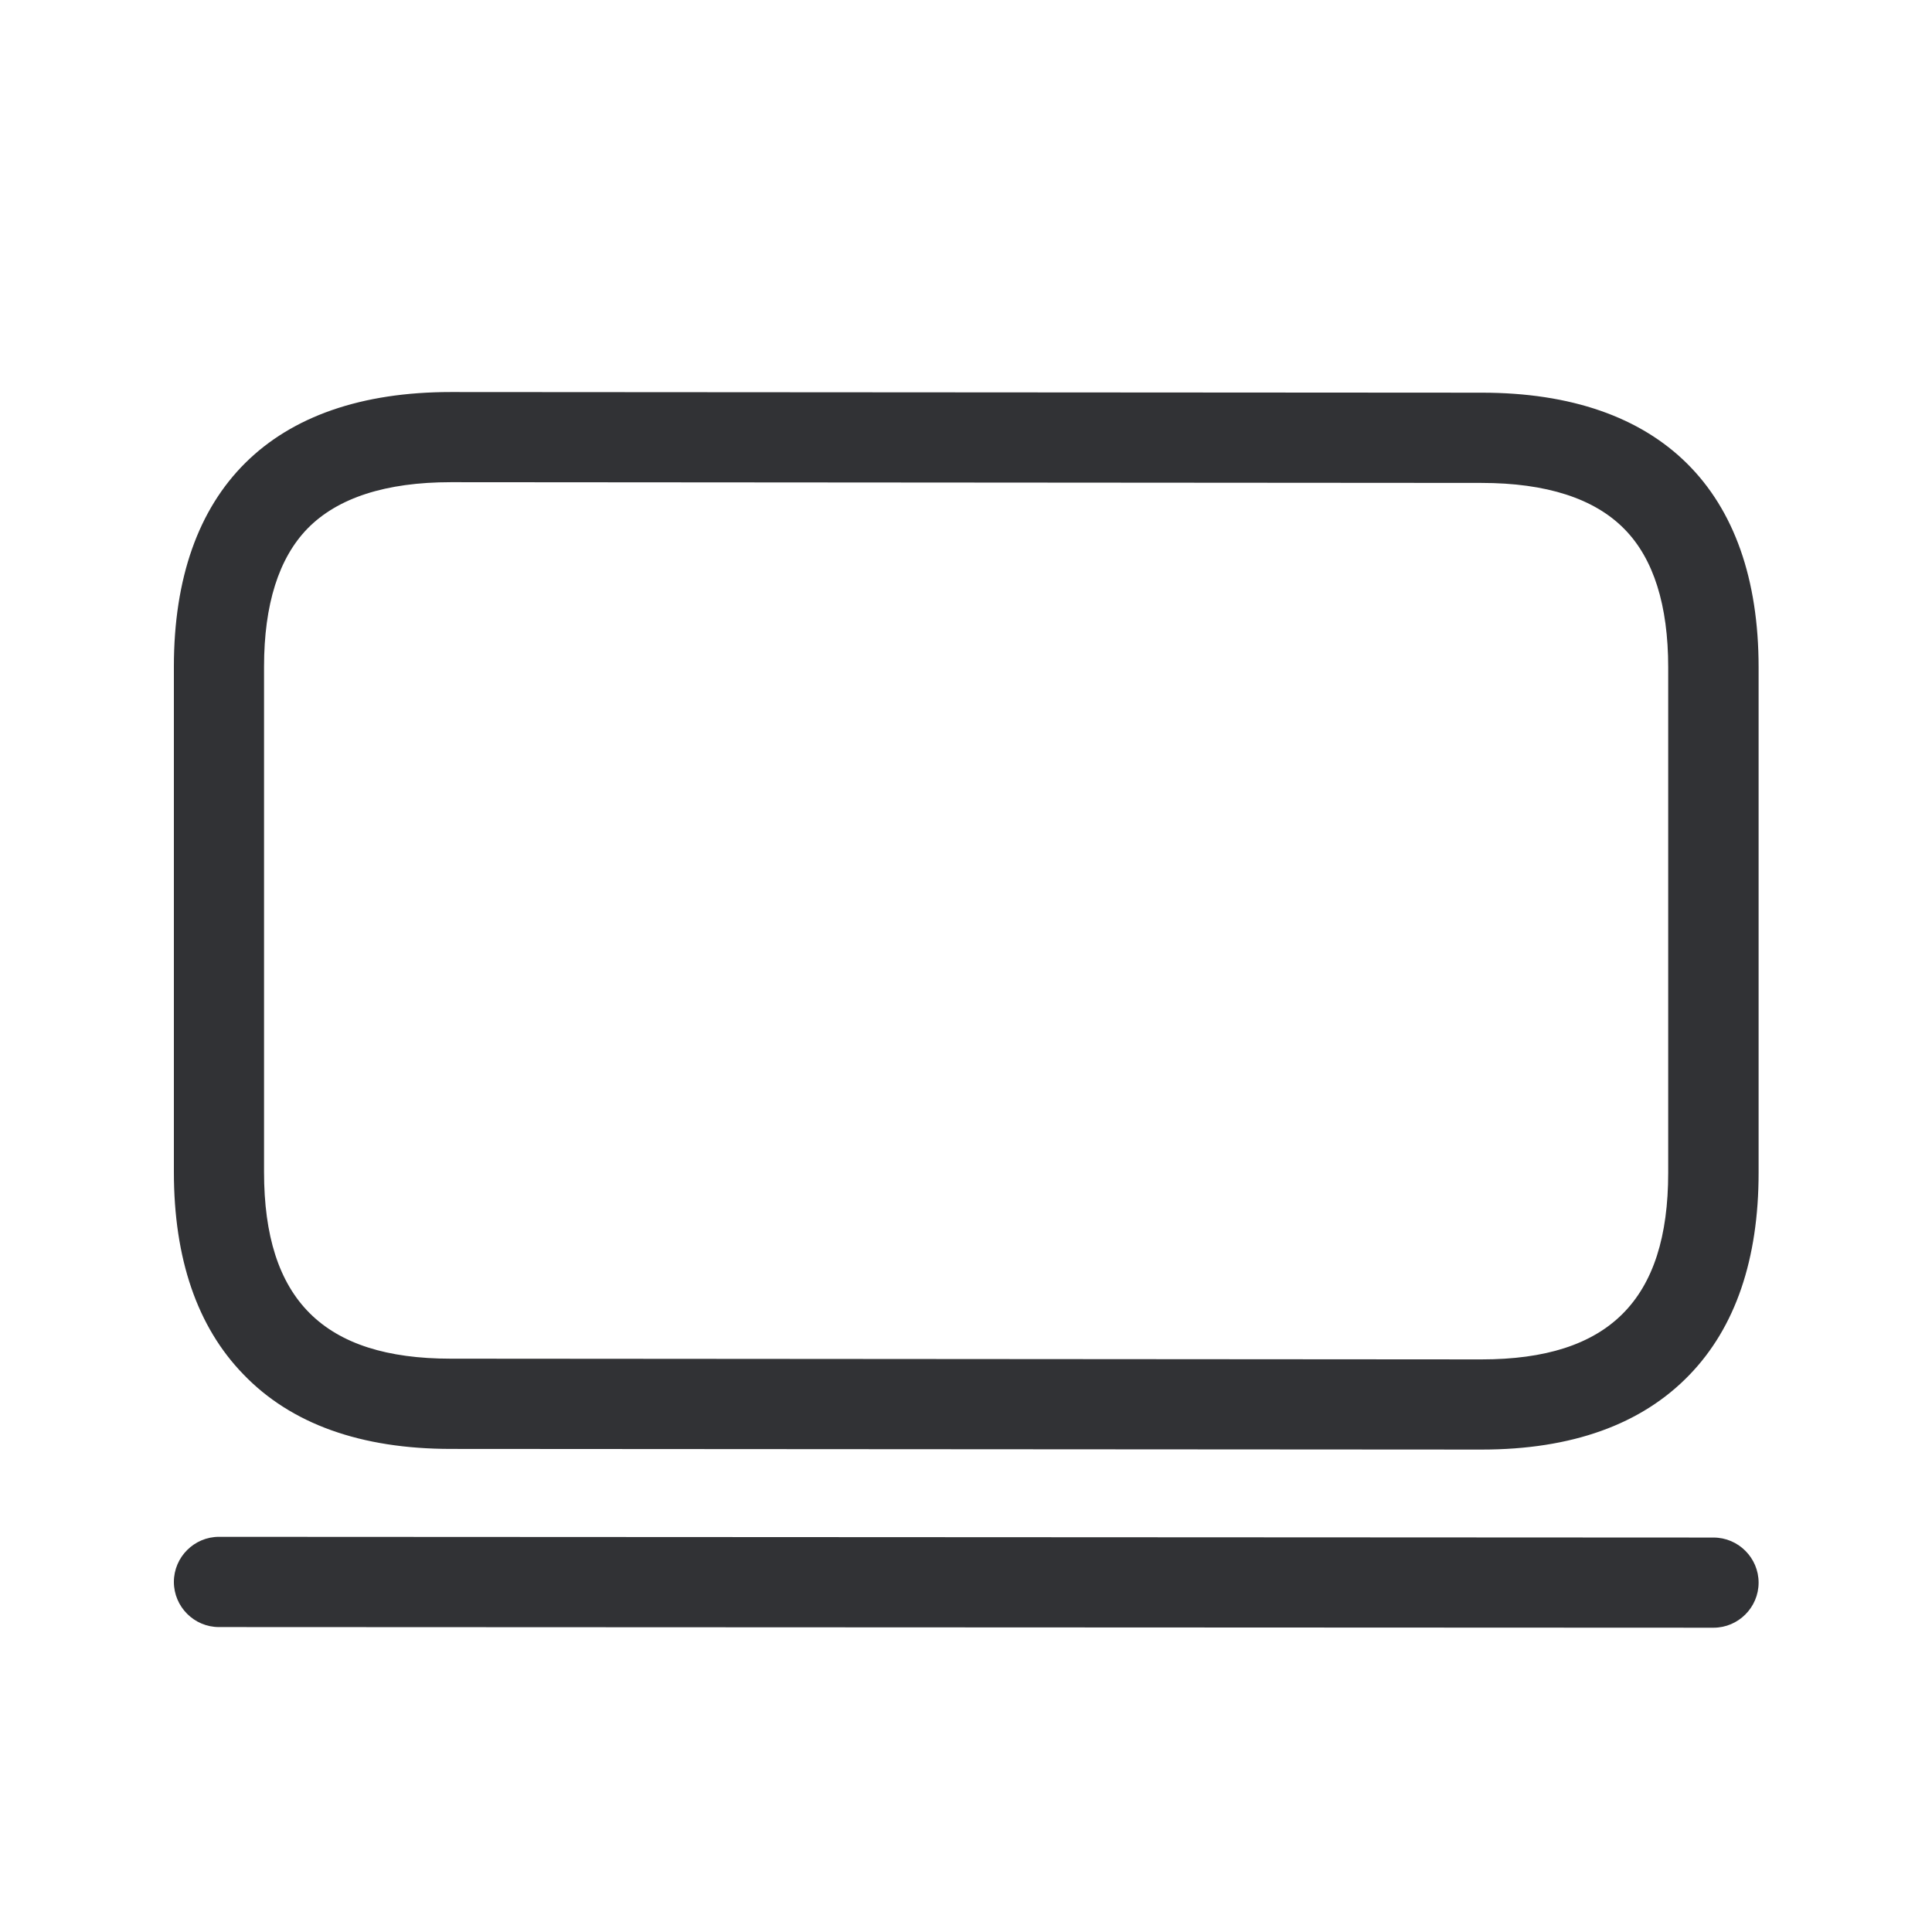 <svg width="24" height="24" viewBox="0 0 24 24" fill="none" xmlns="http://www.w3.org/2000/svg">
<path fill-rule="evenodd" clip-rule="evenodd" d="M18.407 18.007L5.603 17.999C4.482 17.999 3.614 17.688 3.023 17.072C2.449 16.481 2.16 15.635 2.16 14.559V8.282C2.16 6.08 3.381 4.87 5.6 4.87L18.407 4.878C20.625 4.878 21.846 6.091 21.846 8.29V14.568C21.846 15.643 21.558 16.489 20.986 17.08C20.392 17.696 19.524 18.007 18.407 18.007ZM5.6 5.99C4.793 5.99 4.194 6.184 3.821 6.565C3.463 6.932 3.28 7.509 3.28 8.282V14.559C3.28 16.142 4.017 16.878 5.6 16.878L18.404 16.887C19.986 16.887 20.723 16.15 20.723 14.568V8.29C20.723 7.517 20.541 6.94 20.18 6.573C19.807 6.192 19.21 5.999 18.401 5.999L5.6 5.99ZM2.72 20.212L21.286 20.22C21.594 20.22 21.846 19.968 21.846 19.66C21.846 19.352 21.594 19.1 21.286 19.1L2.72 19.091C2.412 19.091 2.16 19.343 2.16 19.651C2.16 19.96 2.412 20.212 2.72 20.212Z" fill="#313235"/>
</svg>
